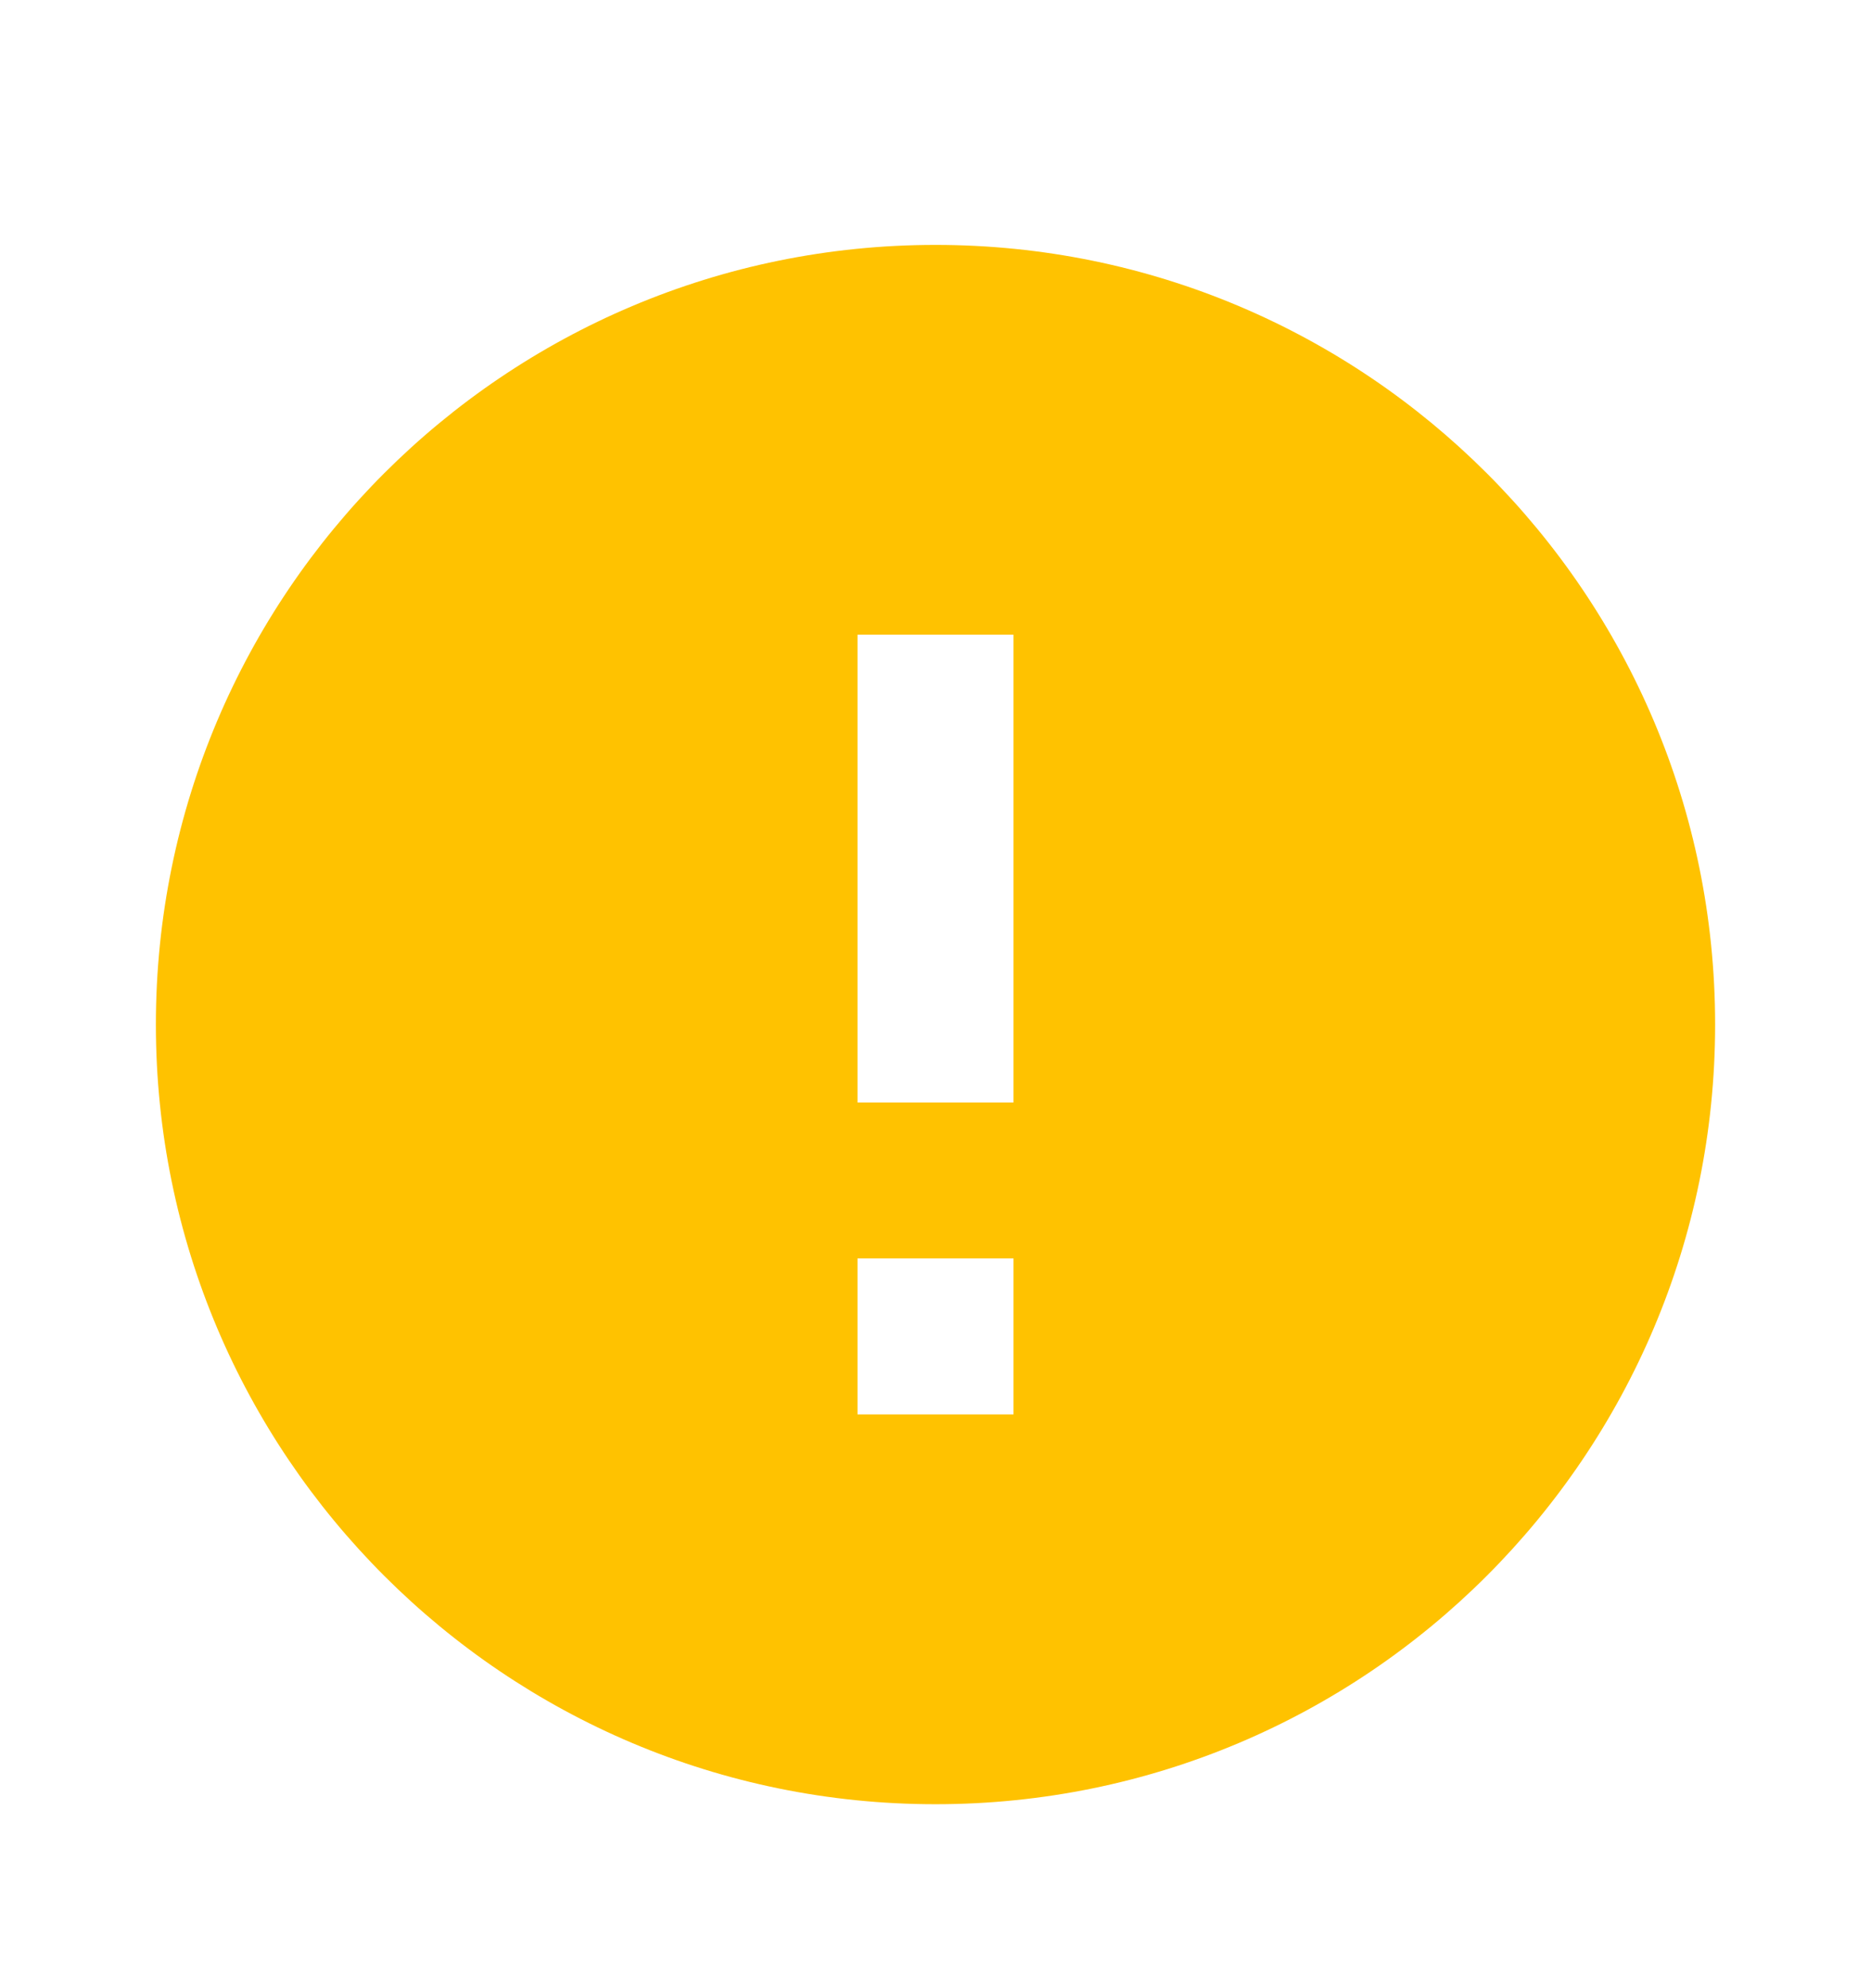 <svg width="16" height="17" viewBox="0 0 16 17" fill="none" xmlns="http://www.w3.org/2000/svg">
<g clip-path="url(#clip0_762_7852)">
<path d="M8 15.427C4.318 15.427 1.333 12.442 1.333 8.76C1.333 5.078 4.318 2.094 8 2.094C11.682 2.094 14.667 5.078 14.667 8.76C14.667 12.442 11.682 15.427 8 15.427ZM7.333 10.76V12.094H8.667V10.76H7.333ZM7.333 5.427V9.427H8.667V5.427H7.333Z" fill="#FFC200"/>
</g>
<defs>
<clipPath id="clip0_762_7852">
<rect width="16" height="16" fill="white" transform="translate(0 0.76)"/>
</clipPath>
</defs>
</svg>
